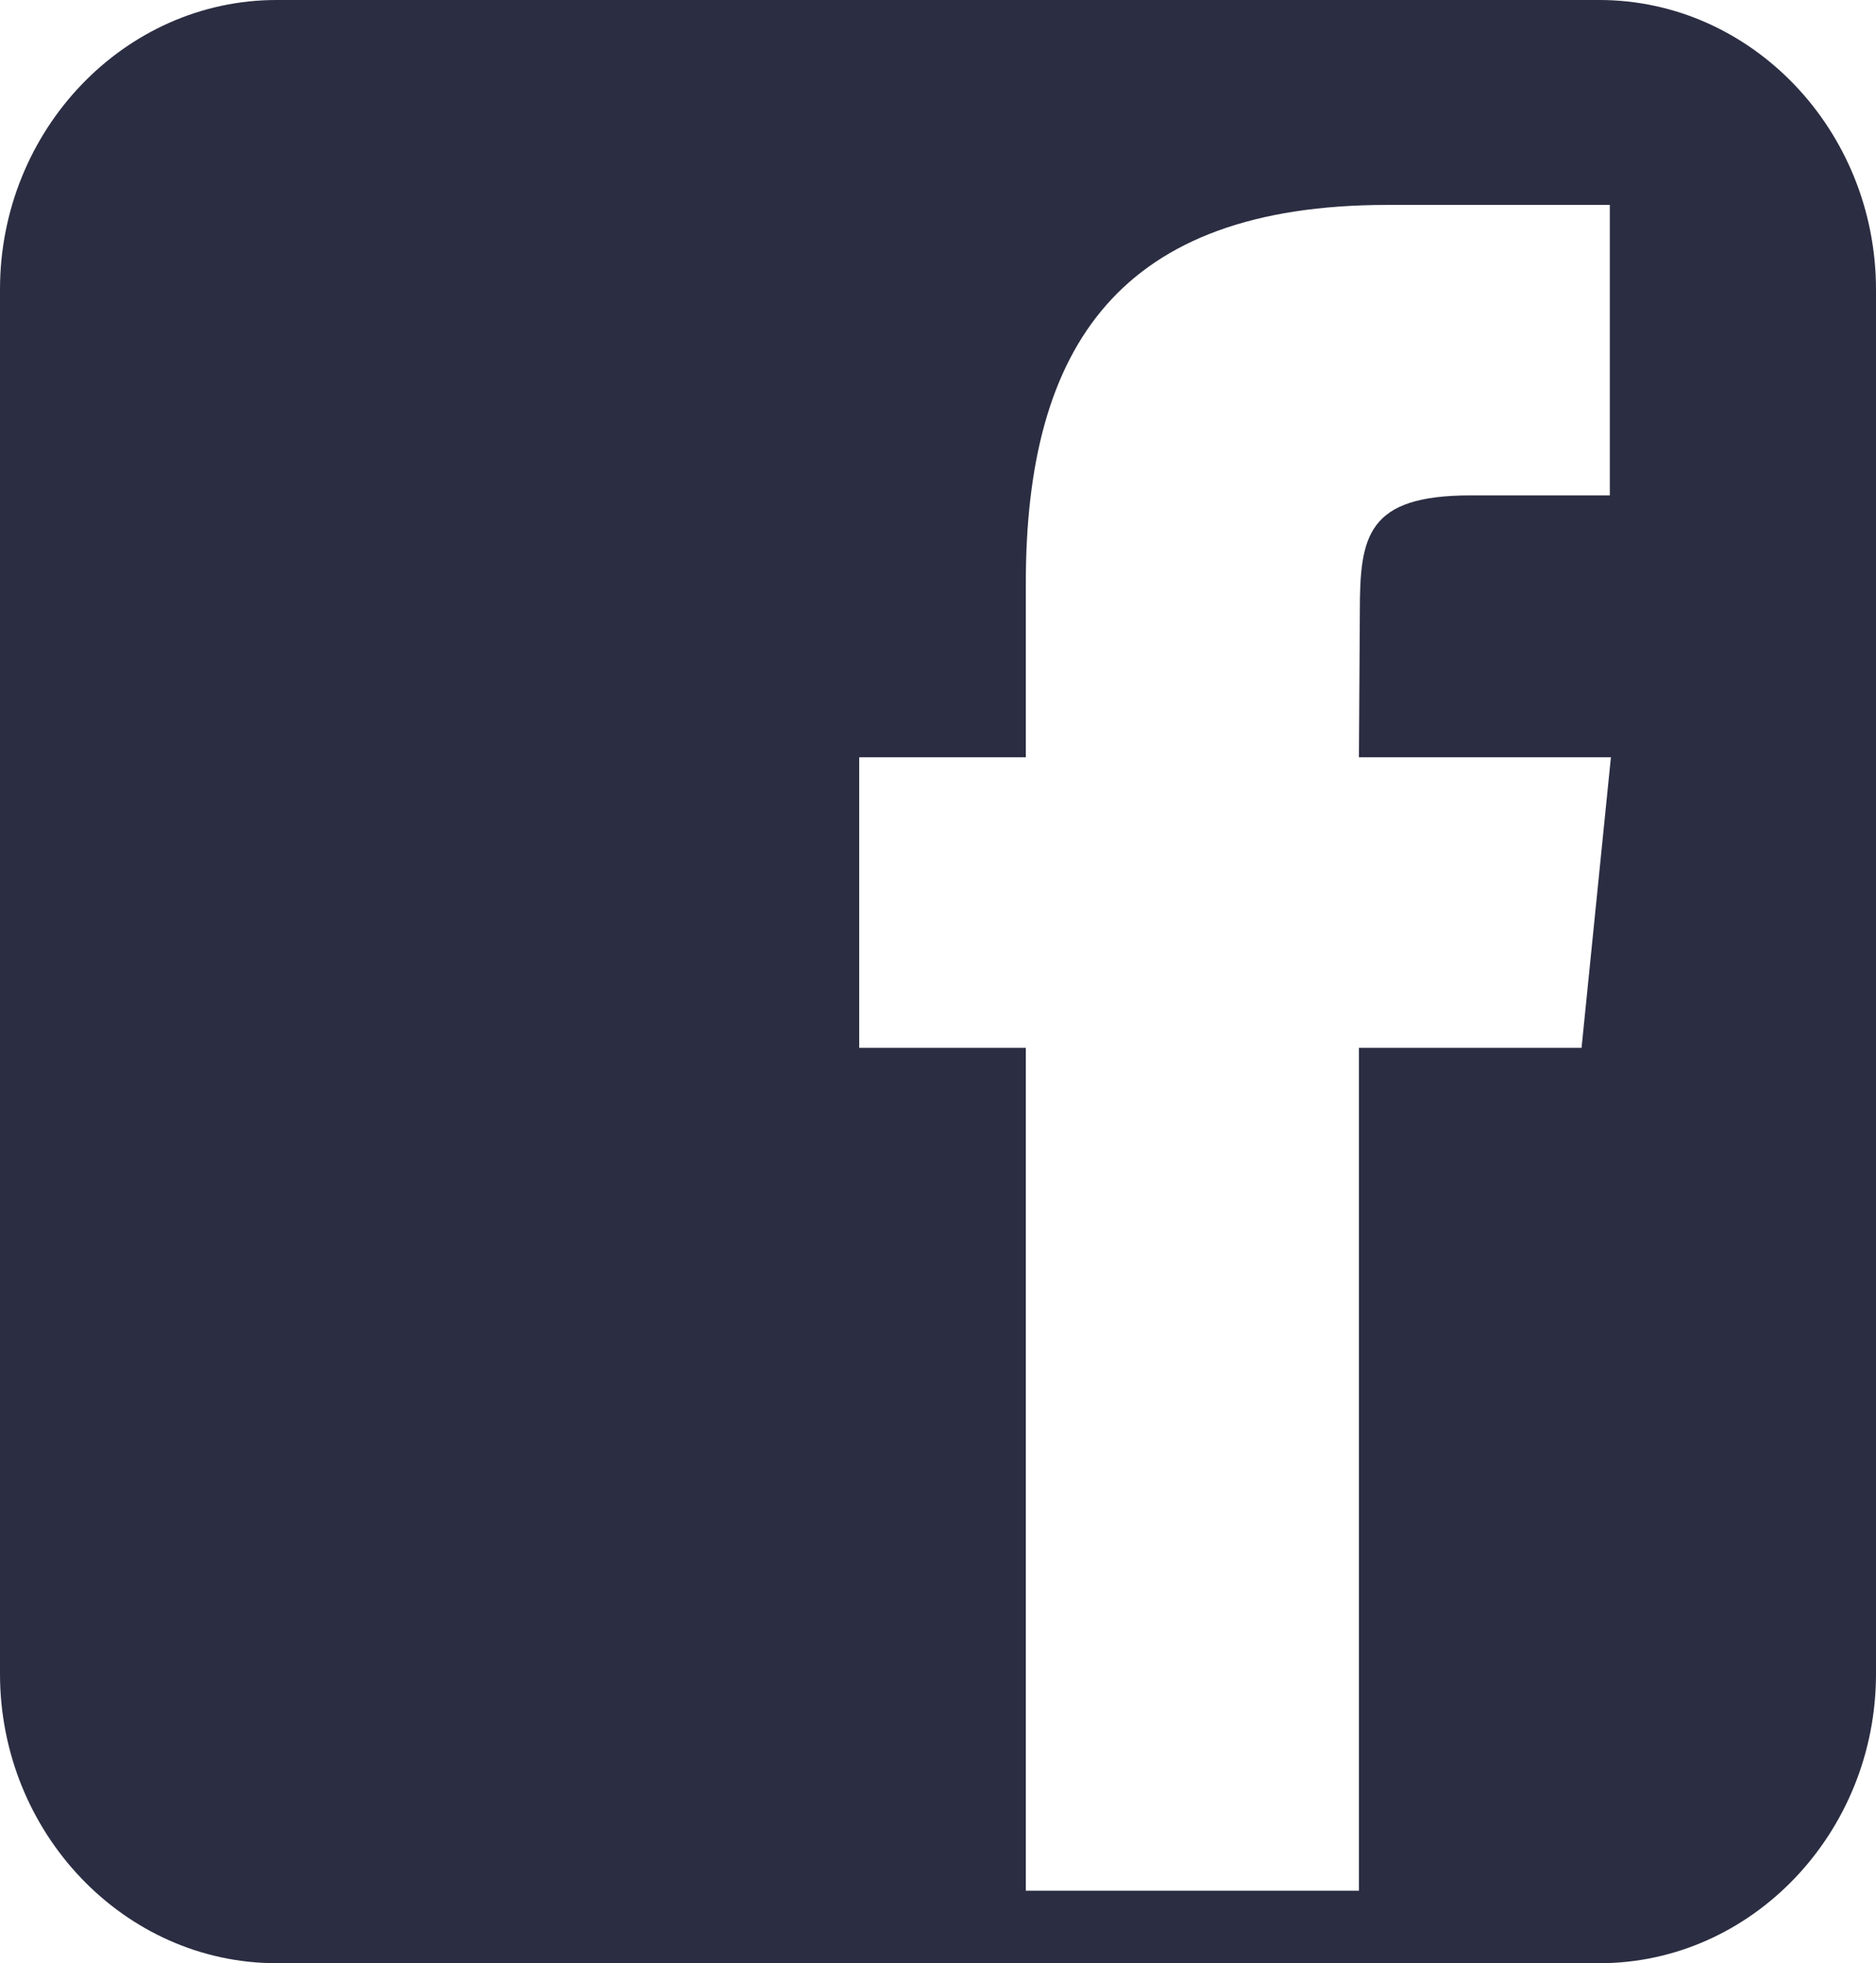 <svg width="43" height="45" viewBox="0 0 43 45" fill="none" xmlns="http://www.w3.org/2000/svg">
<path d="M36.658 0H6.339C2.852 0 0 2.985 0 6.633V38.367C0 42.015 2.852 45 6.339 45H36.661C40.148 45 43 42.015 43 38.367V6.633C42.997 2.985 40.148 0 36.658 0ZM36.251 24.018H31.148V43.338H23.513V24.018H19.694V17.358H23.513V13.361C23.513 7.929 25.669 4.697 31.801 4.697H36.899V11.355H33.711C31.327 11.355 31.169 12.289 31.169 14.025L31.148 17.358H36.924L36.251 24.018Z" fill="#2B2D42"/>
</svg>
